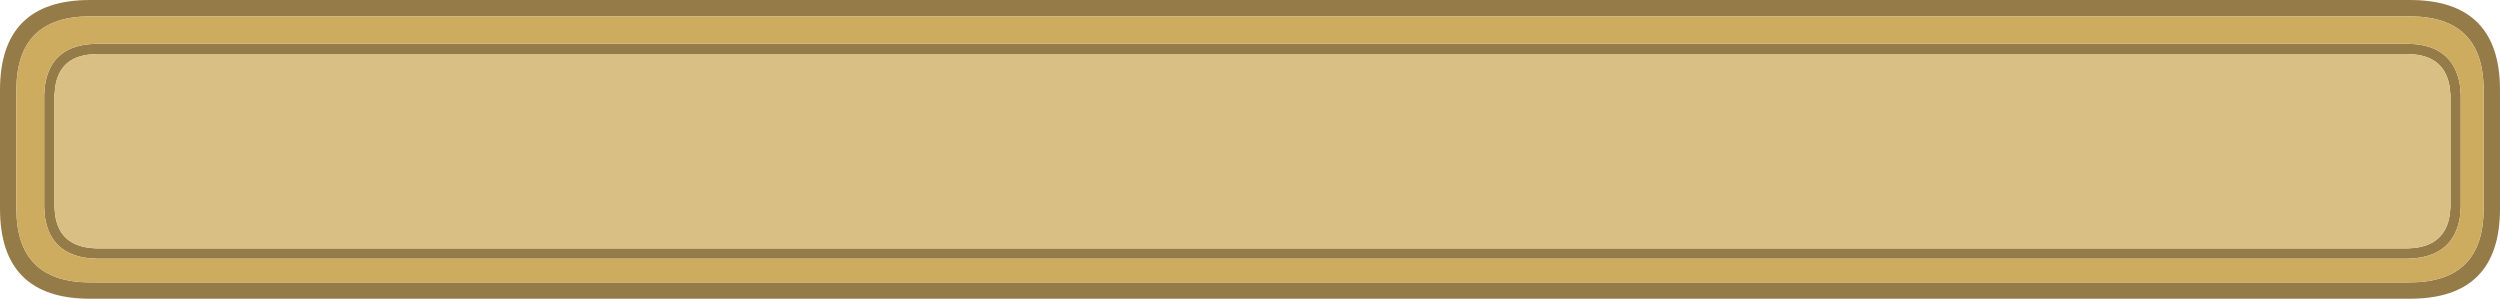 <?xml version="1.0" encoding="UTF-8" standalone="no"?>
<svg xmlns:ffdec="https://www.free-decompiler.com/flash" xmlns:xlink="http://www.w3.org/1999/xlink" ffdec:objectType="shape" height="36.5px" width="305.45px" xmlns="http://www.w3.org/2000/svg">
  <g transform="matrix(1.0, 0.0, 0.0, 1.0, 1.0, 1.0)">
    <path d="M10.0 -1.0 L293.45 -1.0 Q304.45 -1.0 304.45 10.0 L304.45 24.5 Q304.45 35.5 293.45 35.5 L10.0 35.5 Q-1.0 35.5 -1.0 24.5 L-1.0 10.0 Q-1.0 -1.0 10.0 -1.0 M294.1 4.4 Q298.8 4.85 299.55 9.4 L299.65 10.6 299.65 24.35 299.55 25.55 Q298.8 30.05 294.1 30.55 L293.25 30.6 10.75 30.6 9.9 30.55 Q5.2 30.05 4.5 25.55 L4.4 24.35 4.4 10.6 4.5 9.4 Q5.2 4.85 9.9 4.4 L10.75 4.35 293.25 4.35 294.1 4.4 M293.95 5.65 L293.9 5.65 293.25 5.6 10.75 5.6 10.1 5.65 10.05 5.65 Q6.3 6.0 5.75 9.6 L5.75 9.65 5.65 10.6 5.65 24.35 5.75 25.35 Q6.3 28.9 10.05 29.3 L10.1 29.3 10.75 29.35 293.25 29.35 293.9 29.3 293.95 29.3 Q297.7 28.9 298.3 25.35 L298.4 24.35 298.4 10.6 298.3 9.65 298.3 9.6 Q297.7 6.0 293.95 5.65 M302.45 24.5 L302.45 10.0 Q302.45 1.0 293.45 1.0 L10.0 1.0 Q1.0 1.0 1.0 10.0 L1.0 24.5 Q1.0 33.5 10.0 33.5 L293.45 33.5 Q302.45 33.5 302.45 24.5" fill="#957b47" fill-rule="evenodd" stroke="none"/>
    <path d="M293.95 5.65 Q297.7 6.0 298.3 9.6 L298.3 9.65 298.4 10.6 298.4 24.35 298.3 25.35 Q297.7 28.9 293.95 29.3 L293.9 29.3 293.25 29.35 10.75 29.35 10.1 29.3 10.05 29.3 Q6.3 28.9 5.75 25.35 L5.65 24.35 5.65 10.6 5.75 9.65 5.75 9.6 Q6.3 6.0 10.05 5.65 L10.1 5.65 10.75 5.6 293.25 5.6 293.9 5.65 293.95 5.65" fill="#d9bf84" fill-rule="evenodd" stroke="none"/>
    <path d="M294.1 4.4 L293.25 4.35 10.75 4.35 9.9 4.4 Q5.2 4.85 4.5 9.4 L4.4 10.6 4.4 24.35 4.5 25.55 Q5.2 30.05 9.9 30.55 L10.75 30.6 293.25 30.6 294.1 30.55 Q298.8 30.05 299.55 25.55 L299.65 24.35 299.65 10.6 299.55 9.4 Q298.8 4.85 294.1 4.4 M302.45 24.5 Q302.45 33.5 293.45 33.5 L10.0 33.5 Q1.0 33.5 1.0 24.5 L1.0 10.0 Q1.0 1.0 10.0 1.0 L293.45 1.0 Q302.45 1.0 302.45 10.0 L302.45 24.5" fill="#cdac5f" fill-rule="evenodd" stroke="none"/>
  </g>
</svg>

